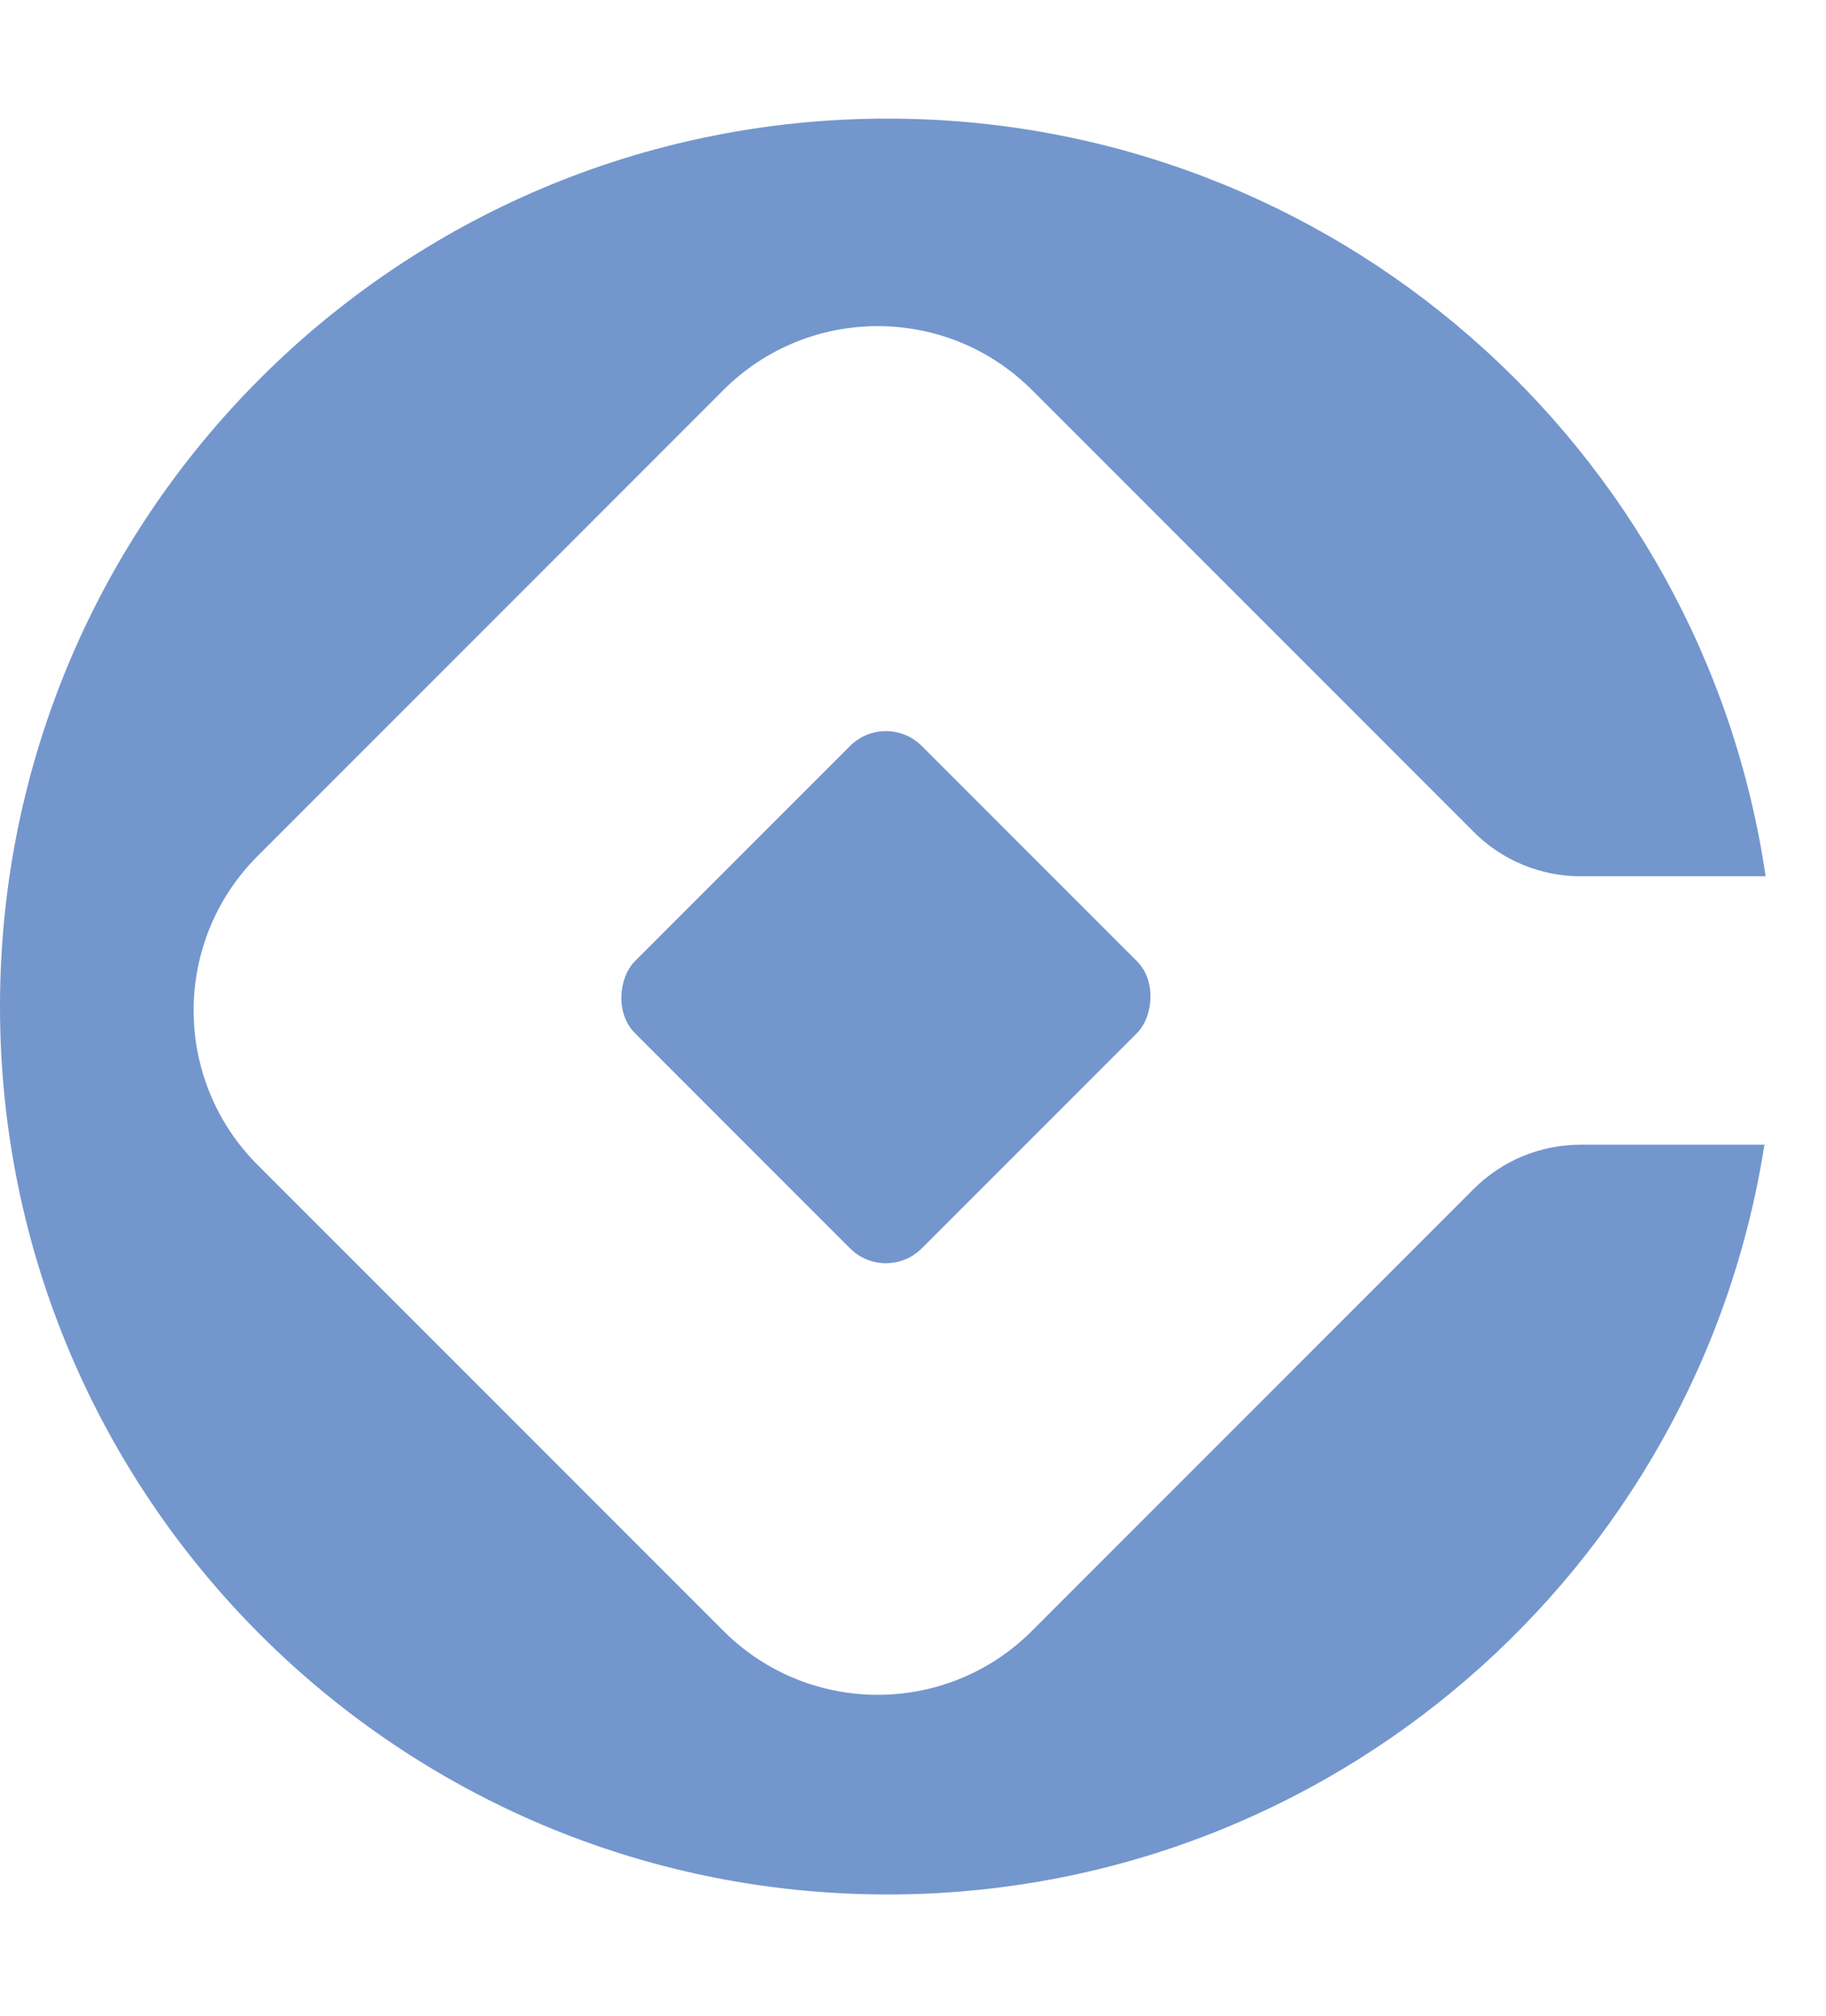 <svg width="29" height="32" viewBox="0 0 29 32" fill="none" xmlns="http://www.w3.org/2000/svg">
<path fill-rule="evenodd" clip-rule="evenodd" d="M28.041 13.911H25.104C24.467 13.911 23.855 13.658 23.405 13.207L16.39 6.192C15.037 4.839 12.842 4.839 11.489 6.192L4.09 13.591C2.737 14.944 2.737 17.138 4.09 18.492L11.489 25.89C12.842 27.244 15.037 27.244 16.39 25.89L23.405 18.875C23.855 18.425 24.467 18.172 25.104 18.172H28.022C26.969 24.915 21.135 30.075 14.096 30.075C6.311 30.075 0 23.764 0 15.979C0 8.194 6.311 1.883 14.096 1.883C21.178 1.883 27.041 7.106 28.041 13.911Z" fill="#7396CD"/>
<rect x="14.07" y="11.273" width="6.445" height="6.445" rx="0.806" transform="rotate(45 14.07 11.273)" fill="#7396CD"/>
</svg>
